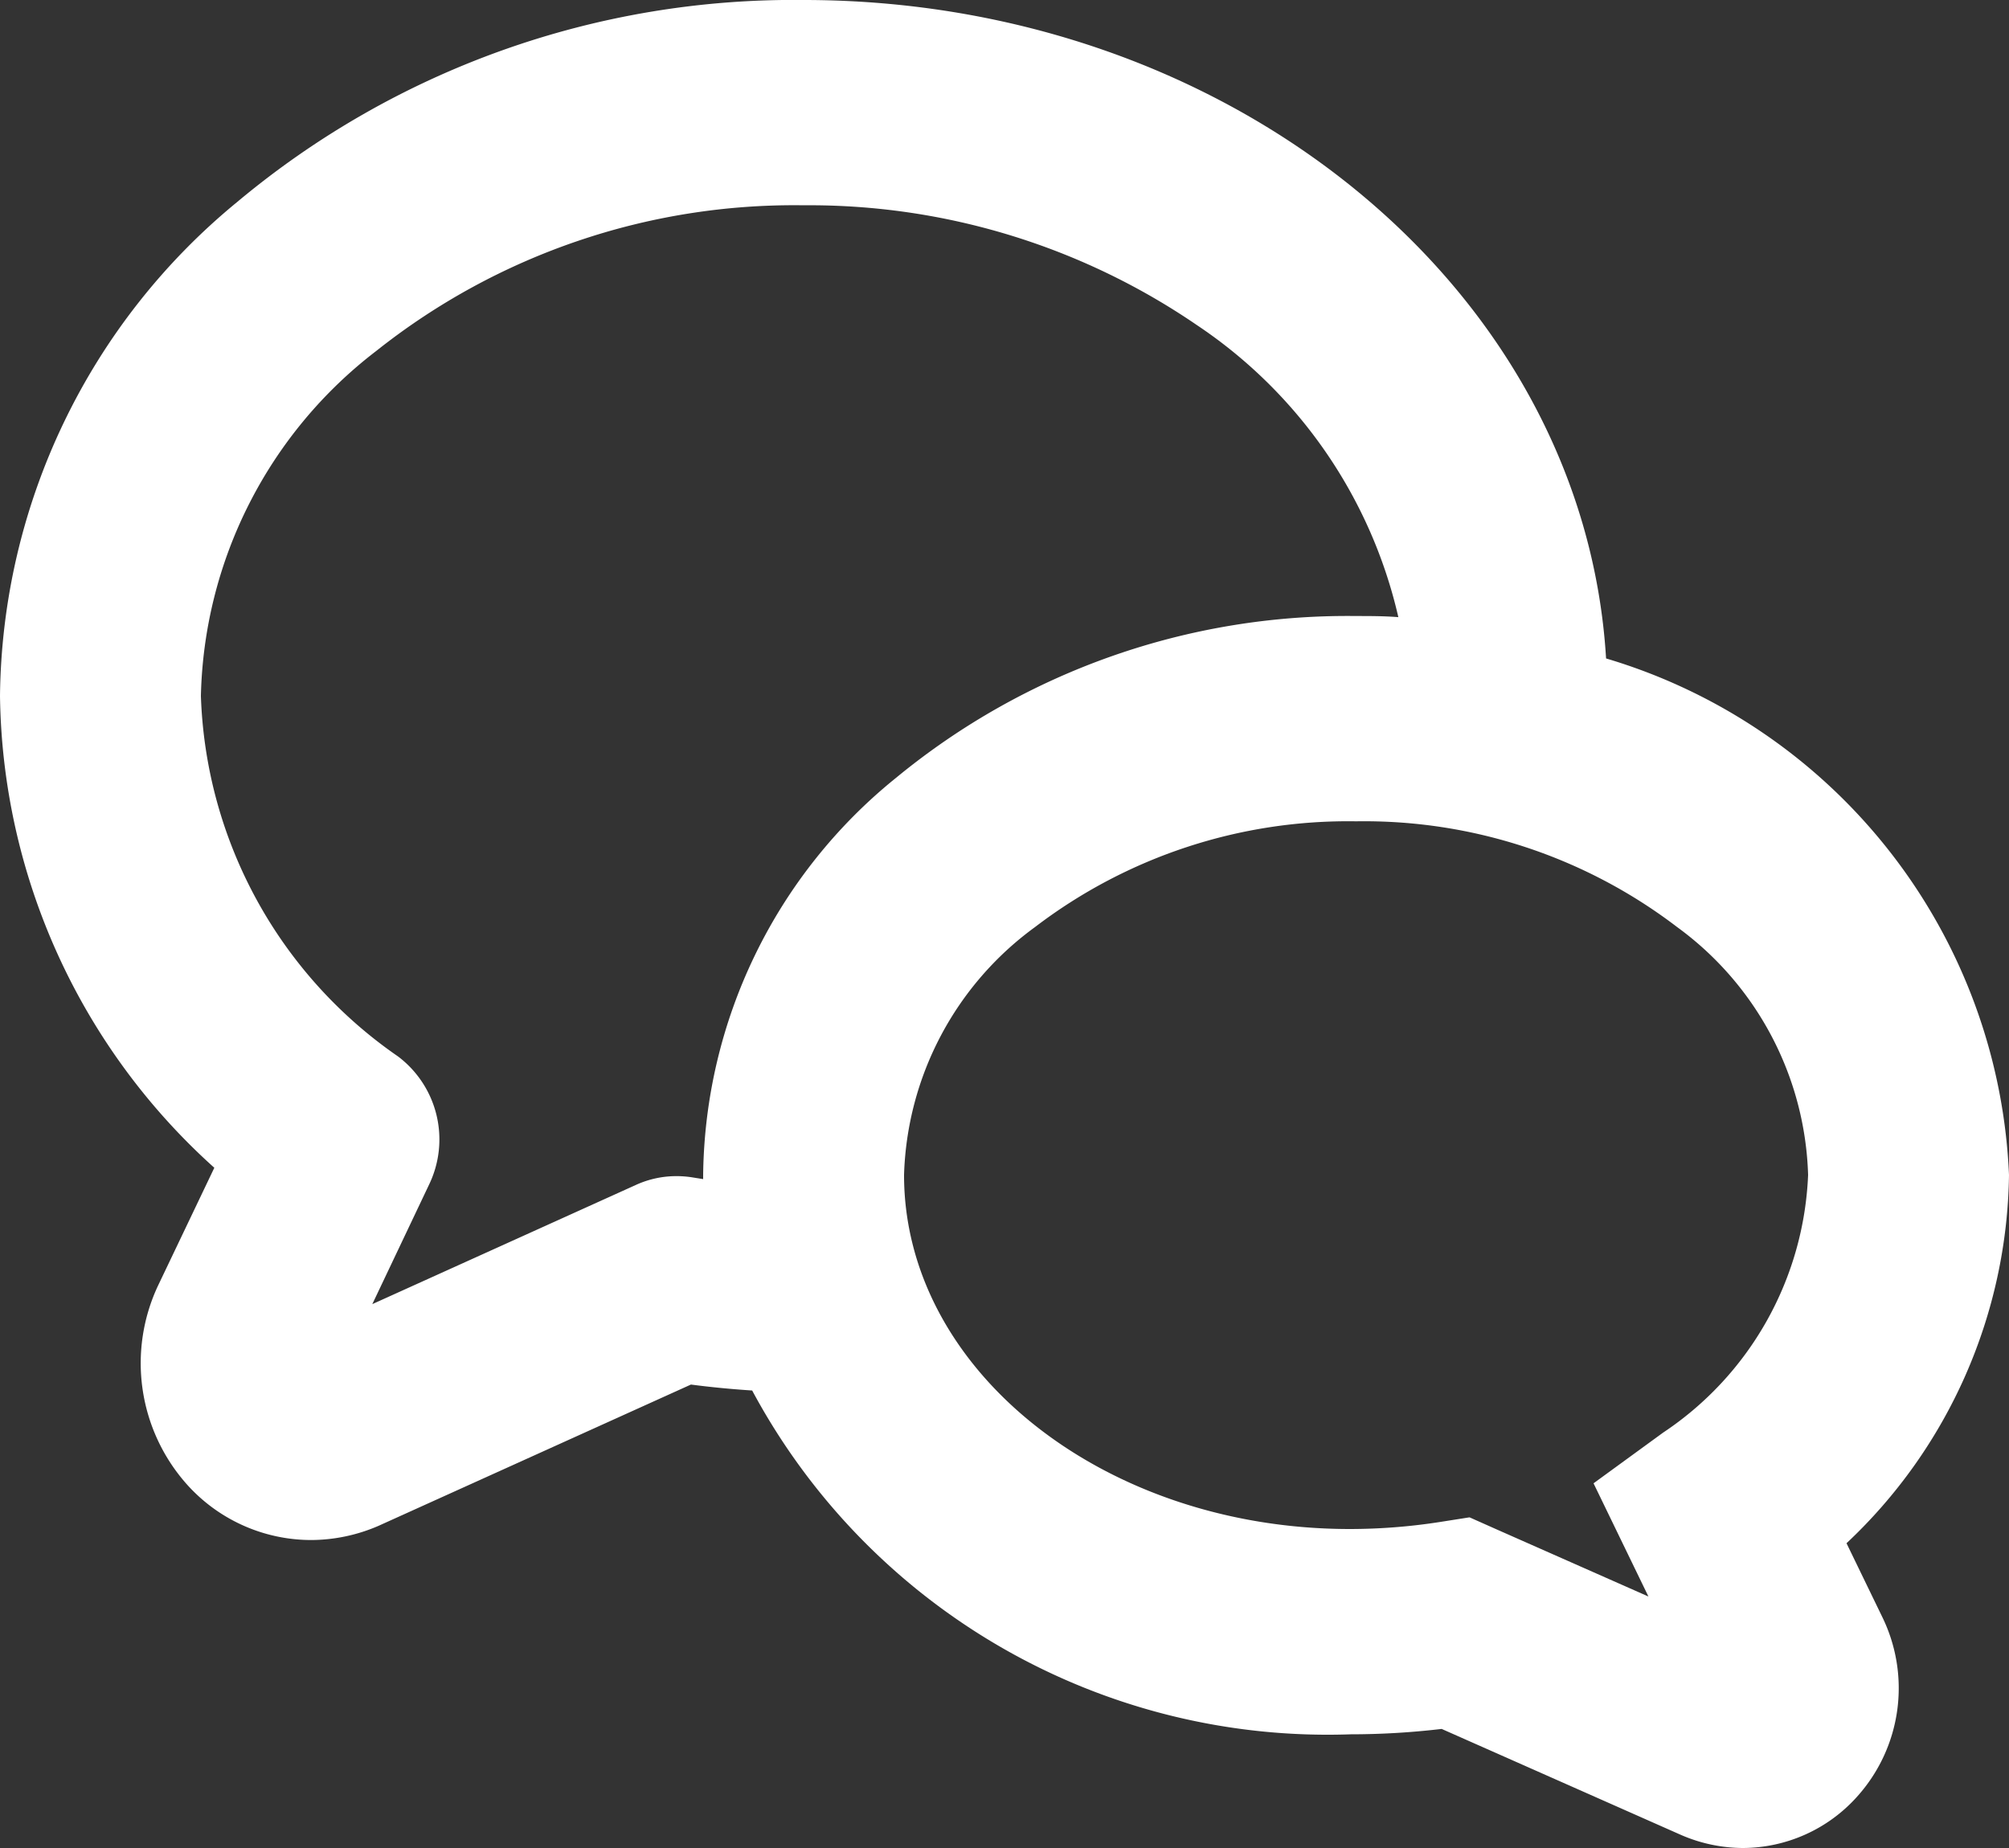 <svg xmlns="http://www.w3.org/2000/svg" width="25" height="23" viewBox="0 0 25 23">
  <rect x="0" y="0" width="25" height="23" fill="#333333" stroke="none"/>
  <path id="c1_wechat" data-name="c1/wechat" d="M21.688,23a1.949,1.949,0,0,1-.768-.162l-2.98-1.32a9.672,9.672,0,0,1-1.131.067,8.125,8.125,0,0,1-7.449-4.279c-.261-.017-.518-.042-.762-.074L4.709,18.991a2.122,2.122,0,0,1-.835.176,2.078,2.078,0,0,1-1.555-.7A2.268,2.268,0,0,1,1.967,16l.7-1.466A8.031,8.031,0,0,1,0,8.661,8.058,8.058,0,0,1,2.949,2.516,10.787,10.787,0,0,1,10,0c5.322,0,9.708,3.6,9.986,8.195A7.017,7.017,0,0,1,25,14.623a6.4,6.4,0,0,1-2.022,4.584l.446.92a2.018,2.018,0,0,1-.317,2.237A1.915,1.915,0,0,1,21.688,23Zm-3.4-4.115h0l.33.147,1.895.838-.683-1.409.866-.631A4.05,4.05,0,0,0,22.5,14.623a3.962,3.962,0,0,0-1.63-3.085,6.415,6.415,0,0,0-3.995-1.316,6.415,6.415,0,0,0-3.995,1.316,3.962,3.962,0,0,0-1.63,3.085c0,2.43,2.489,4.407,5.548,4.407a7.316,7.316,0,0,0,1.13-.089l.356-.056ZM10,2.555A8.356,8.356,0,0,0,4.682,4.368,5.564,5.564,0,0,0,2.5,8.661a5.678,5.678,0,0,0,2.454,4.488,1.294,1.294,0,0,1,.388,1.589l-.709,1.493,3.279-1.483a1.21,1.21,0,0,1,.506-.11,1.234,1.234,0,0,1,.194.015l.138.022v-.052a6.443,6.443,0,0,1,2.4-4.942,8.835,8.835,0,0,1,5.724-2.014c.176,0,.353,0,.527.014a5.975,5.975,0,0,0-2.507-3.635A8.535,8.535,0,0,0,10,2.555Z" fill="#fff"/>
</svg>
